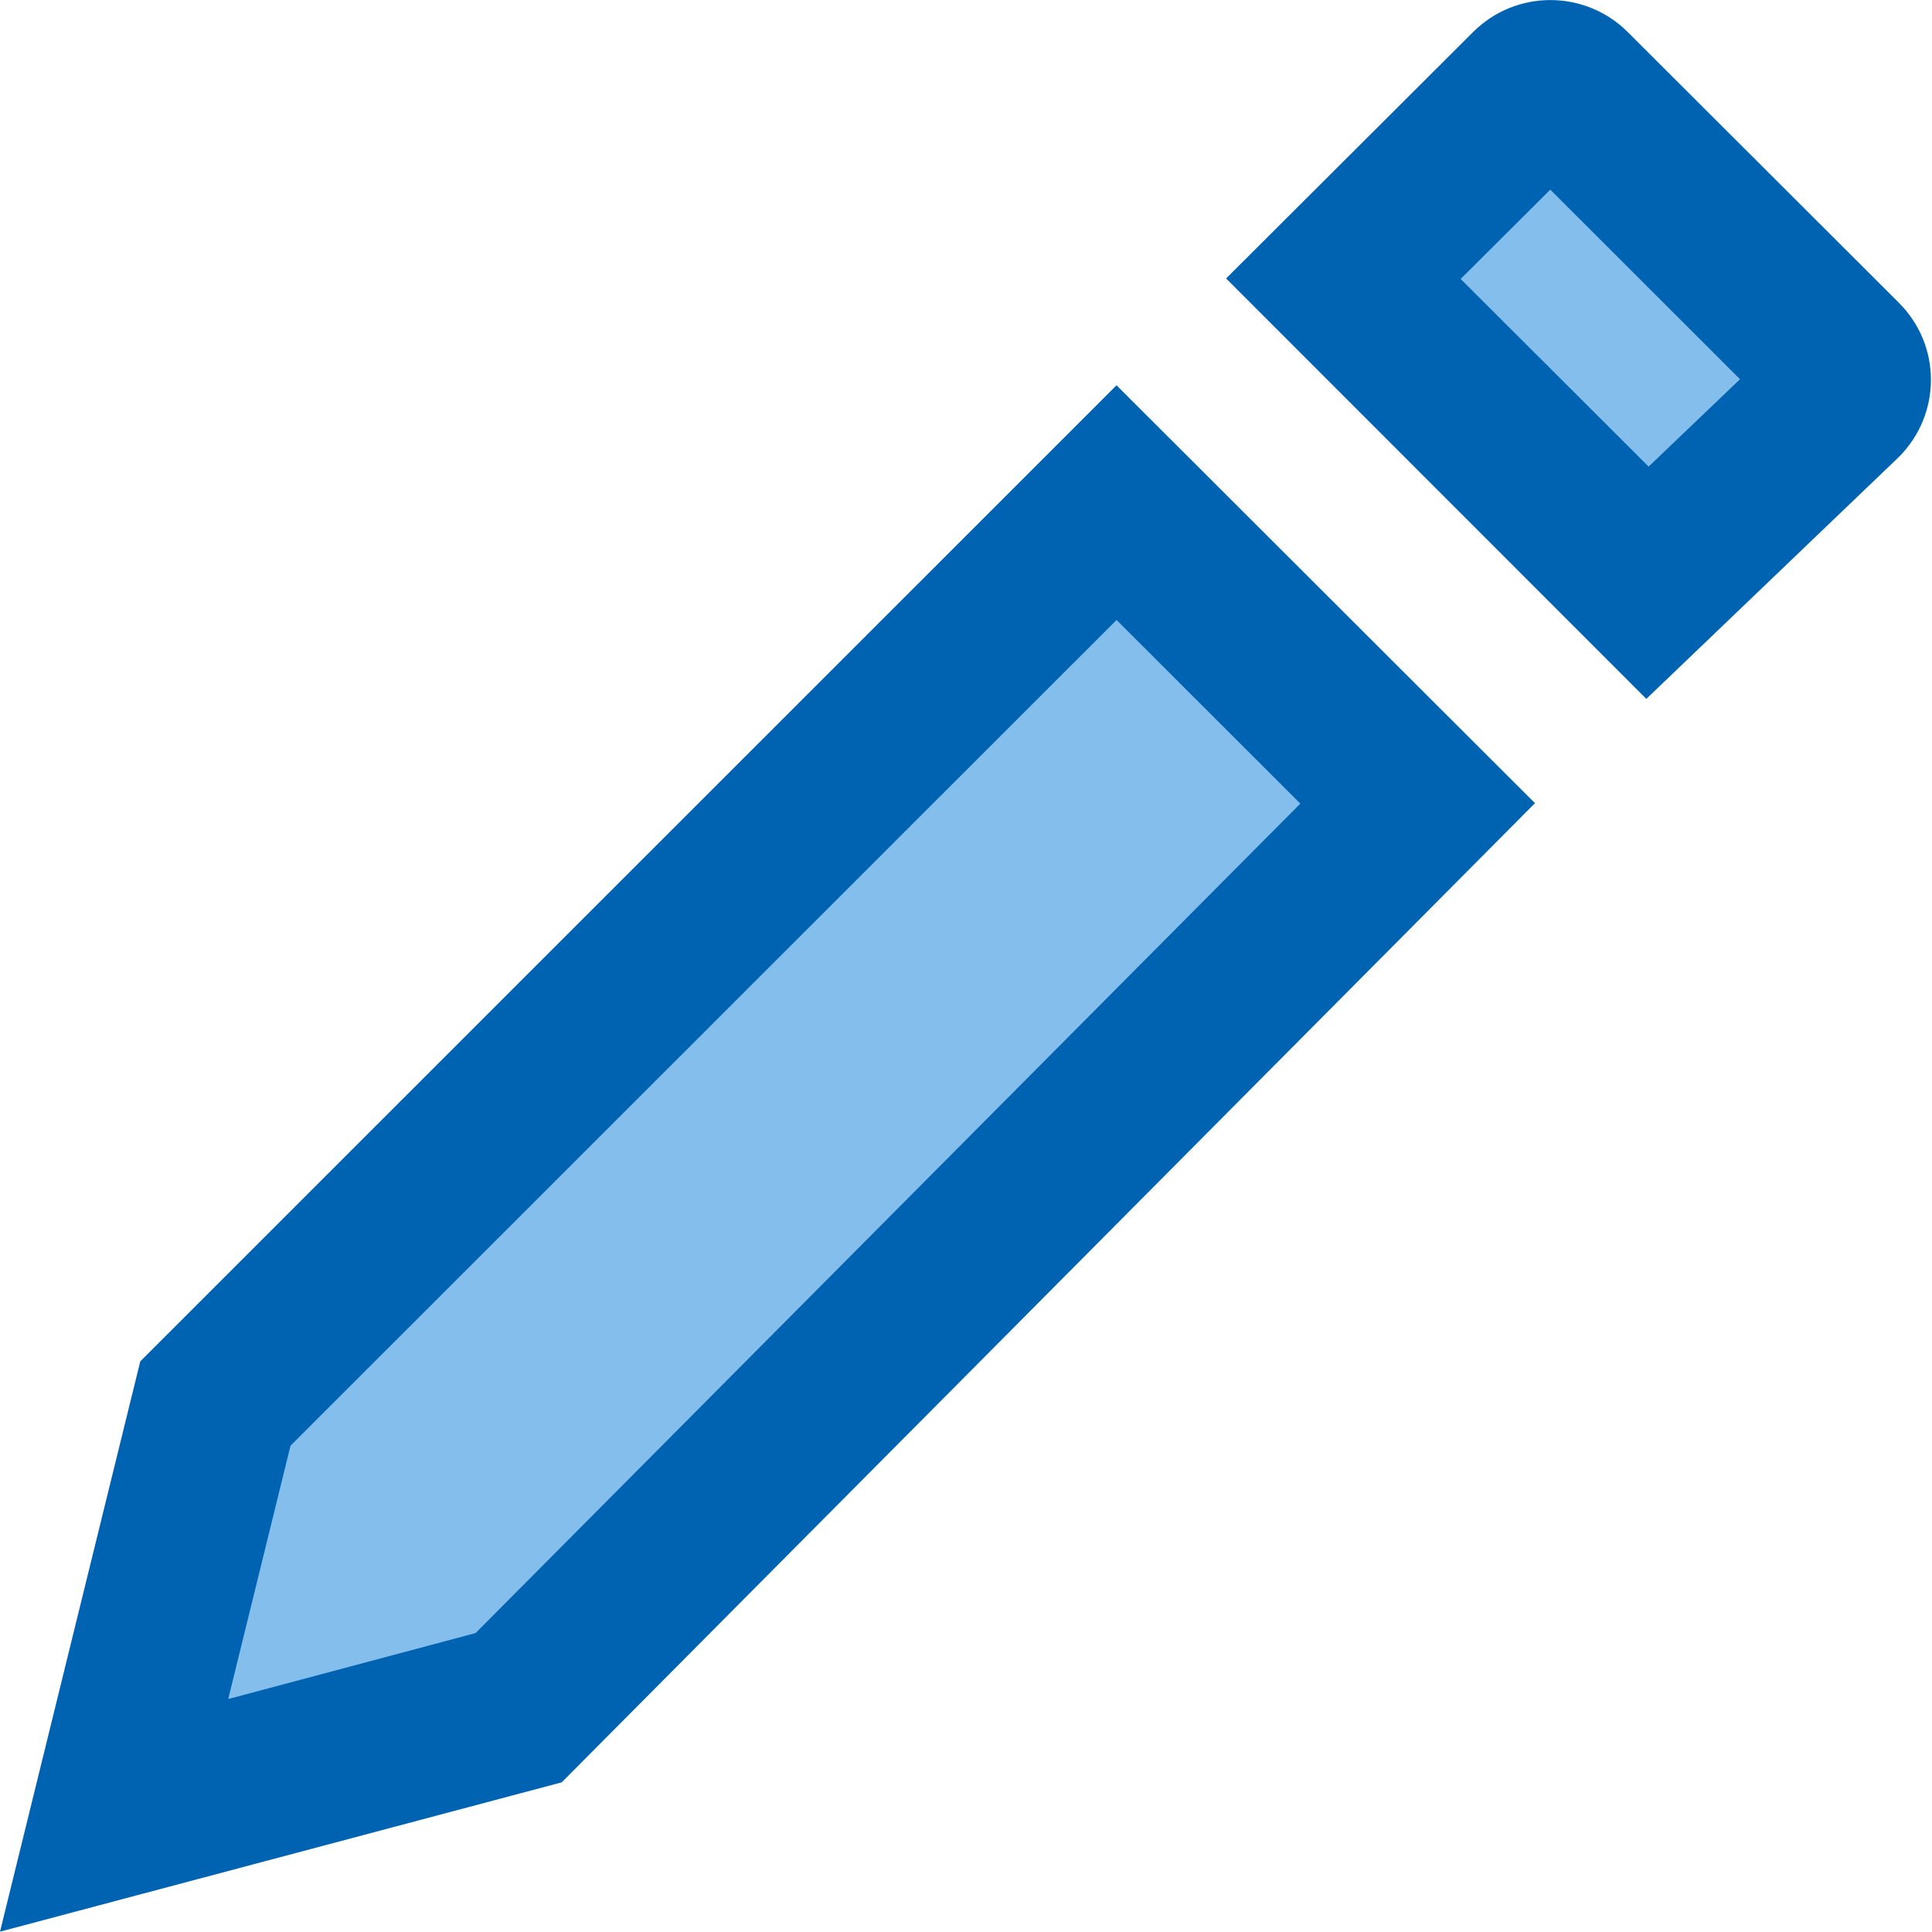 <svg height="12" viewBox="0 0 12 12" width="12" xmlns="http://www.w3.org/2000/svg"><g fill="#0063b1" transform="matrix(1.222 0 0 1.222 0 -1.444)"><path d="m5.675 3.14-4.962 4.961-.713 2.899 2.855-.759 4.947-4.977z" fill="#0063b1"/><path d="m7.88 1.182c-.142 0-.284.054-.393.163l-1.255 1.252 2.136 2.137 1.283-1.229c.218-.218.218-.568 0-.785l-1.377-1.375c-.109-.109-.252-.163-.394-.163z" fill="#0063b1"/><path d="m9.633.178-.557.555 1.168 1.166.568-.543zm-2.695 2.674-5.133 5.131-.387 1.574 1.537-.41 5.125-5.154z" fill="#83beec" stroke-width="1.222" transform="matrix(.818 0 0 .818 0 2)"/></g></svg>